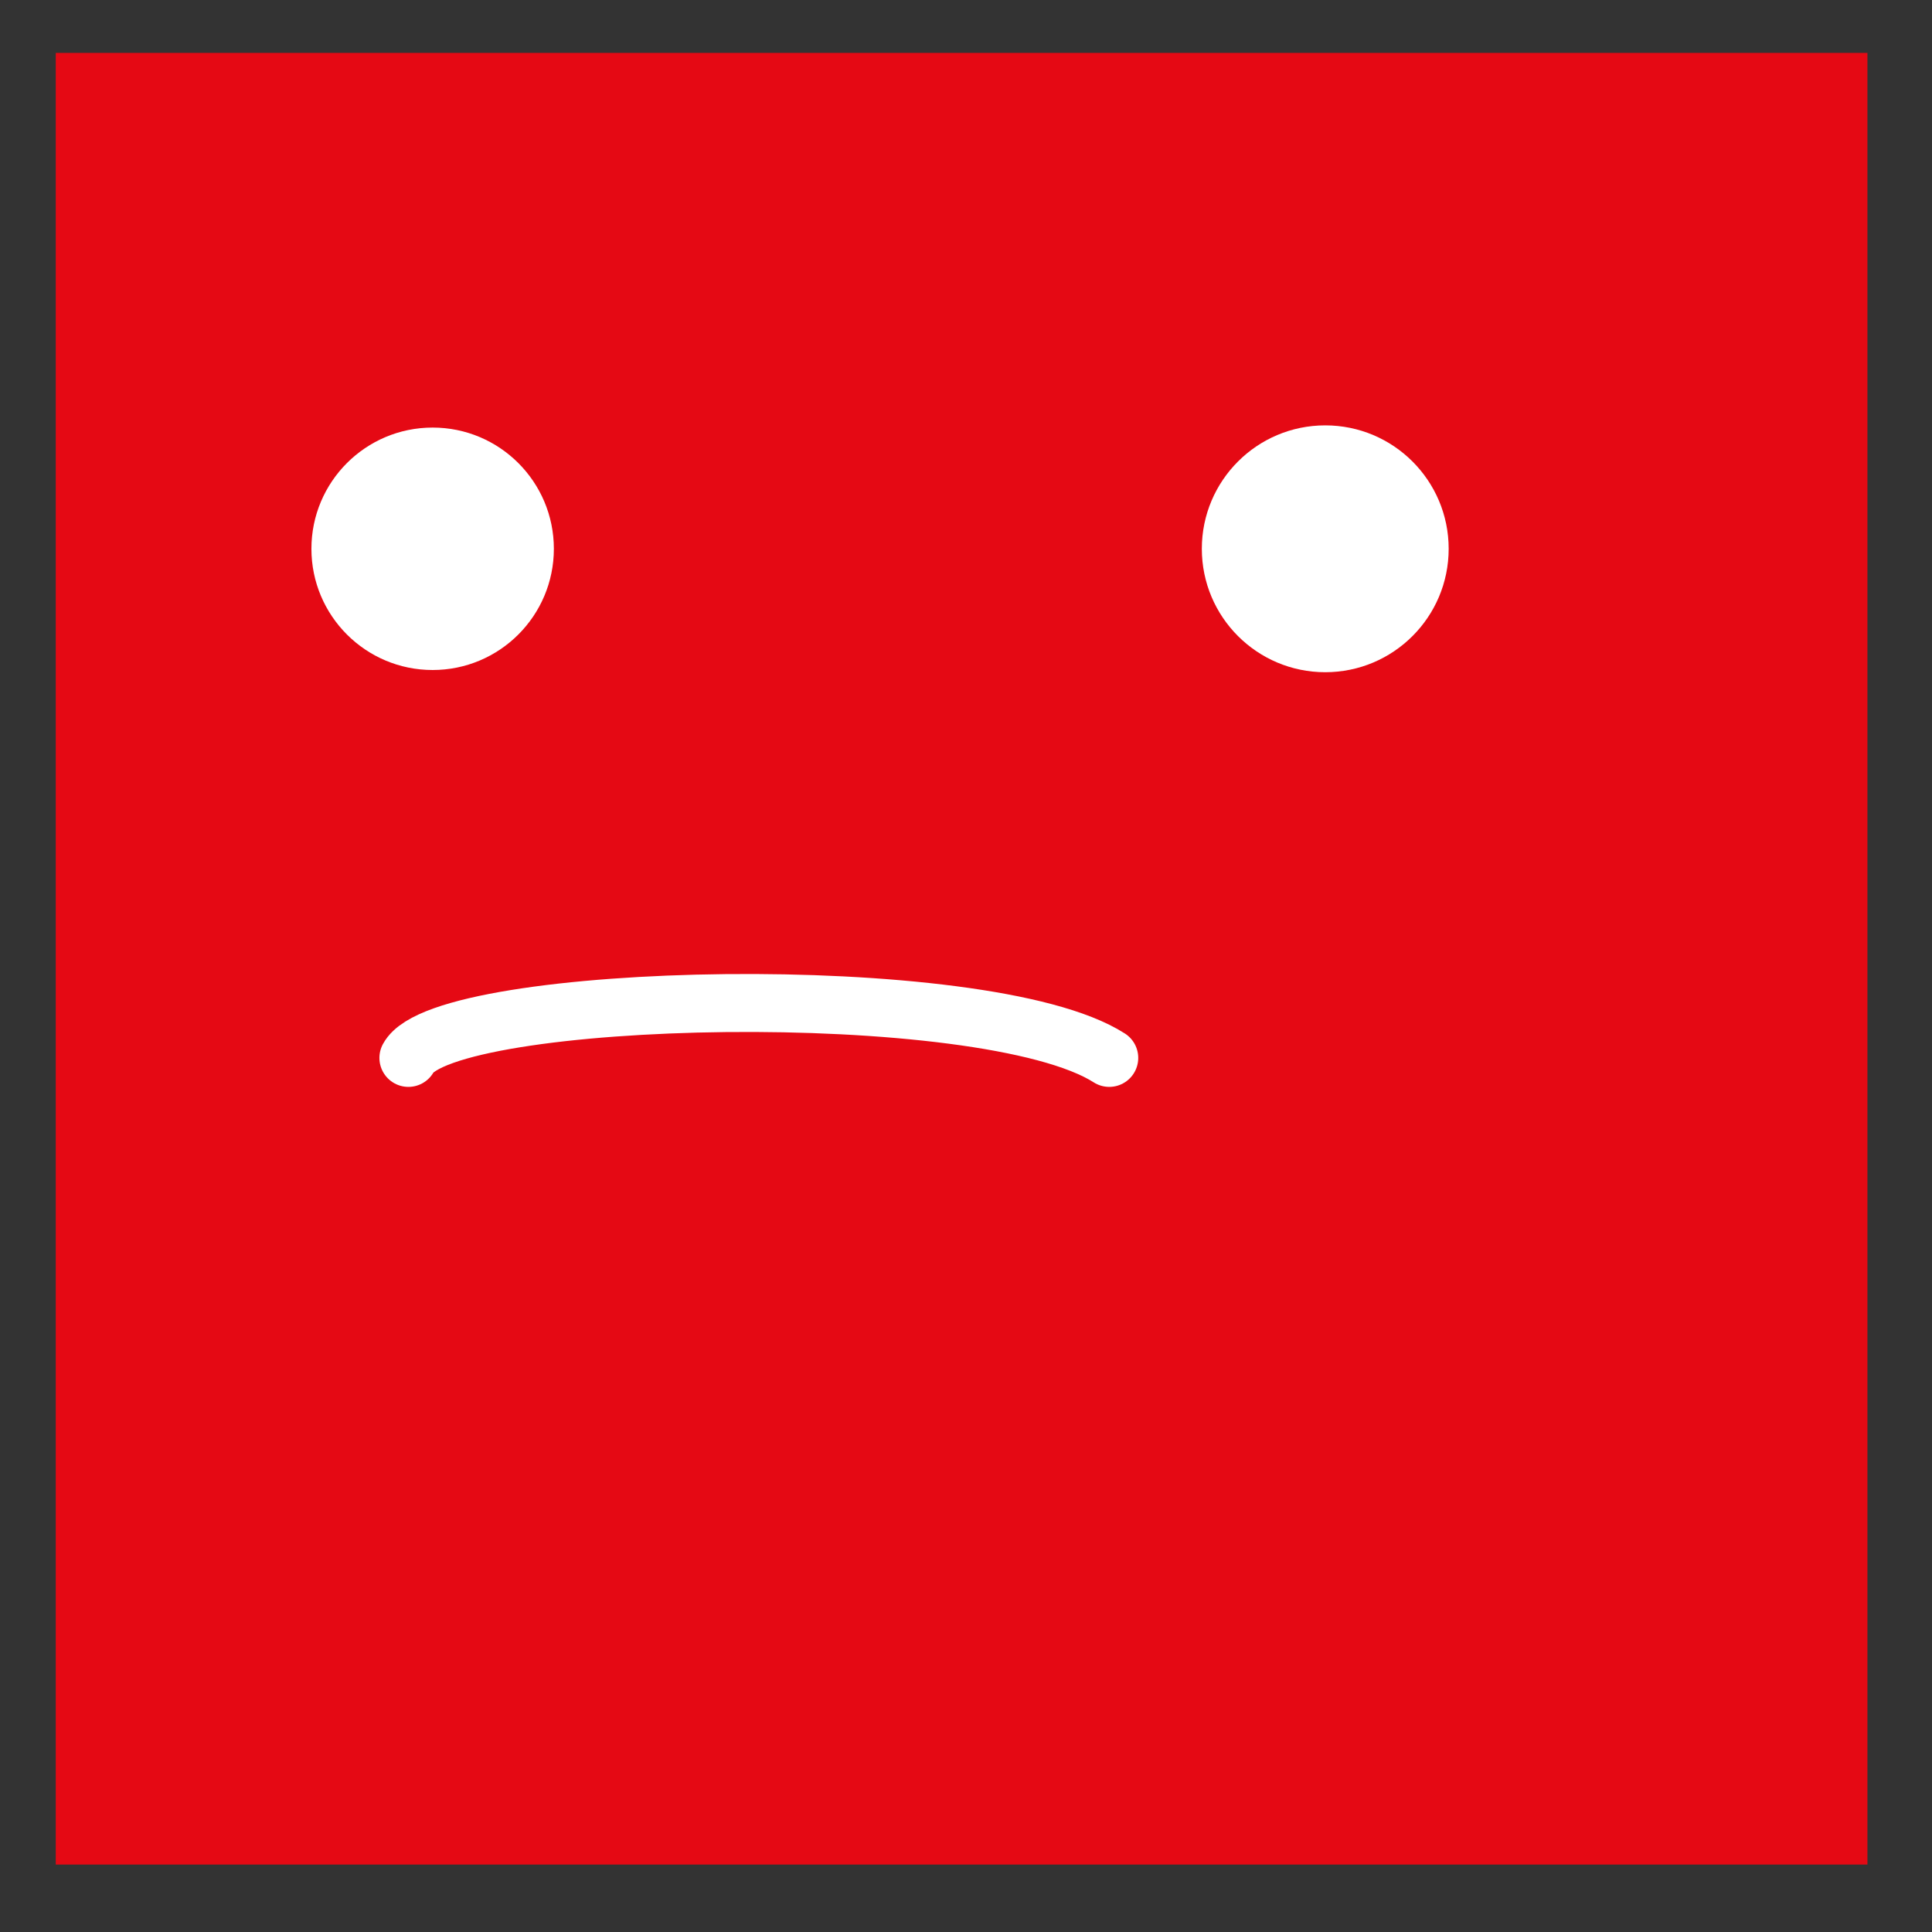 <svg id="eu3tXGaEveJ1" xmlns="http://www.w3.org/2000/svg" xmlns:xlink="http://www.w3.org/1999/xlink" viewBox="0 0 300 300" shape-rendering="geometricPrecision" text-rendering="geometricPrecision"><rect x="0" y="0" width="300" height="300" fill="#333333" stroke="none"/><rect width="281.314" height="281.314" rx="0" ry="0" transform="translate(8.658 8.214)" fill="#e50914" stroke-width="0" stroke-linecap="round" stroke-linejoin="round"/><ellipse rx="18.823" ry="18.823" transform="translate(67.18 85.216)" fill="#fff" stroke-width="0"/><ellipse rx="19.165" ry="19.165" transform="translate(205.784 85.216)" fill="#fff" stroke-width="0"/><path d="M63.415,164.271c5.557-10.316,89.479-12.38,108.83,0" fill="none" stroke="#fff" stroke-width="9" stroke-linecap="round"/></svg>
